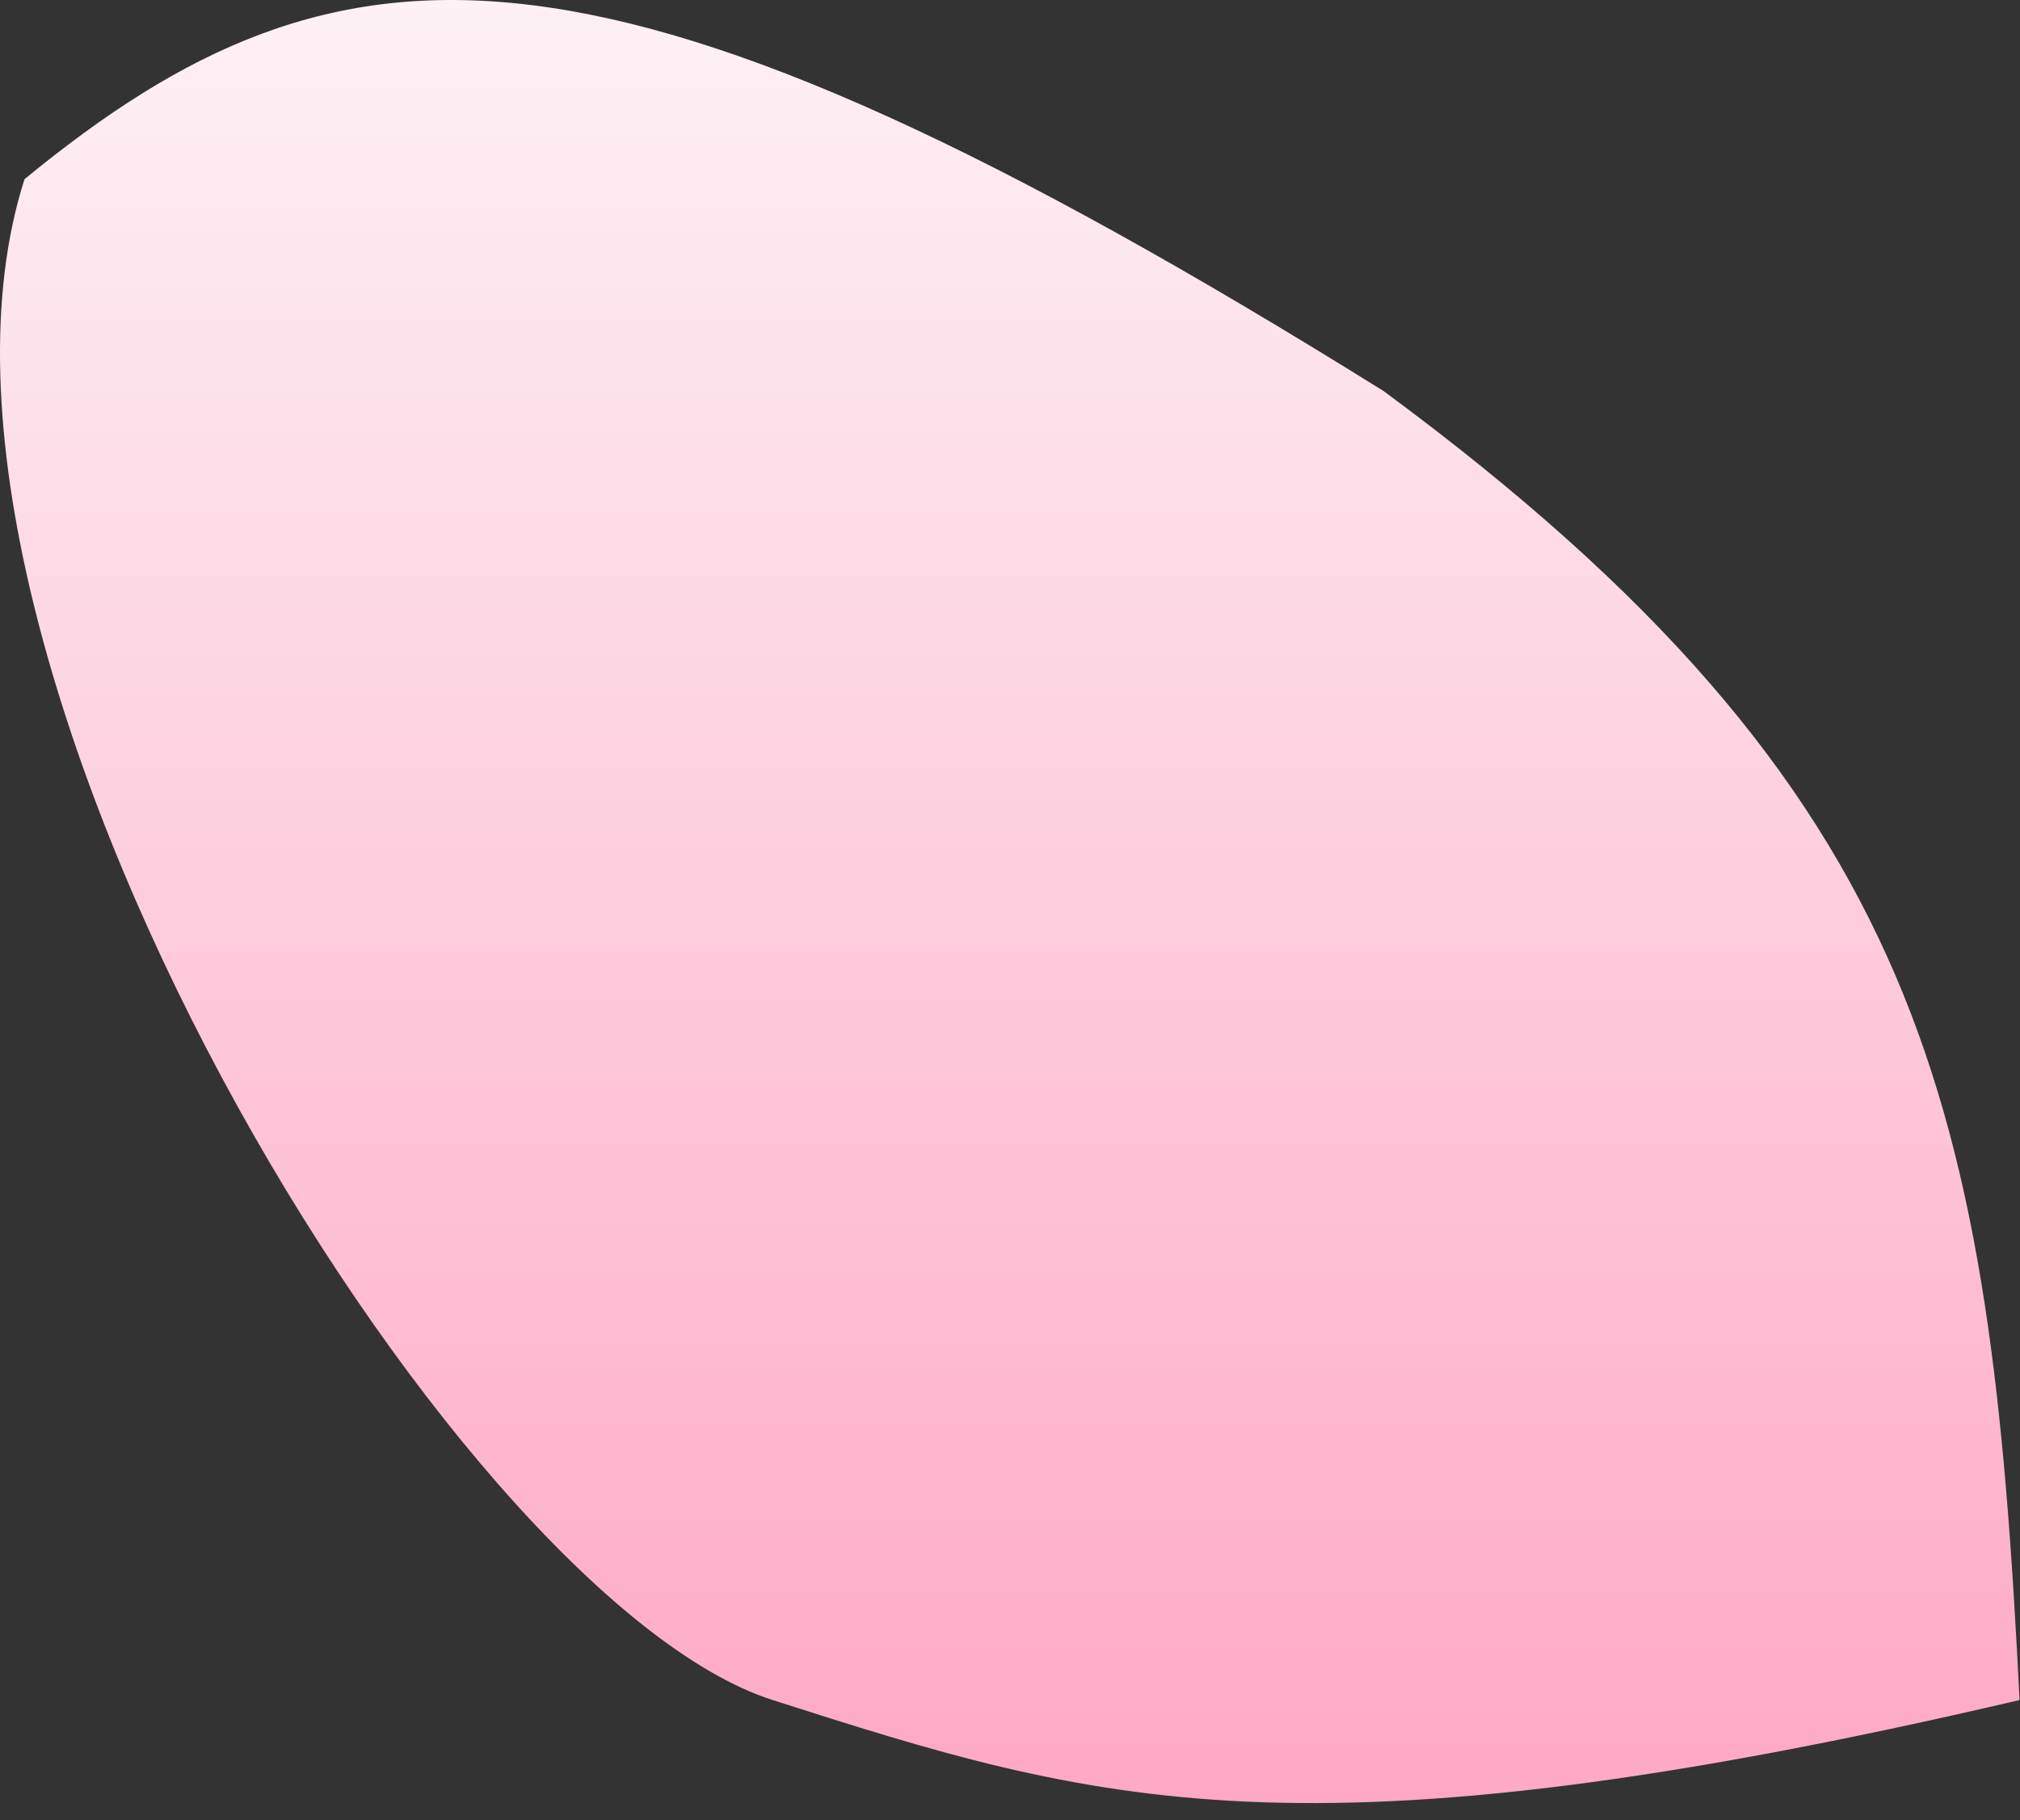 <svg width="81" height="73" viewBox="0 0 81 73" fill="none" xmlns="http://www.w3.org/2000/svg">
<rect x="0" y="0" width="81" height="73" fill="#333333" stroke="none"/>
<path d="M55.483 15.686C24.269 -3.769 13.767 -3.307 0.983 7.186C-5.046 26.039 18.098 64.063 30.983 68.186C43.868 72.308 52.159 74.931 80.983 68.186C79.802 44.477 77.364 31.832 55.483 15.686Z" fill="url(#paint0_linear_51_3)"/>
<defs>
<linearGradient id="paint0_linear_51_3" x1="40.492" y1="0" x2="40.492" y2="72.319" gradientUnits="userSpaceOnUse">
<stop stop-color="#FDF1F5"/>
<stop offset="1" stop-color="#FEA8C5"/>
</linearGradient>
</defs>
</svg>
